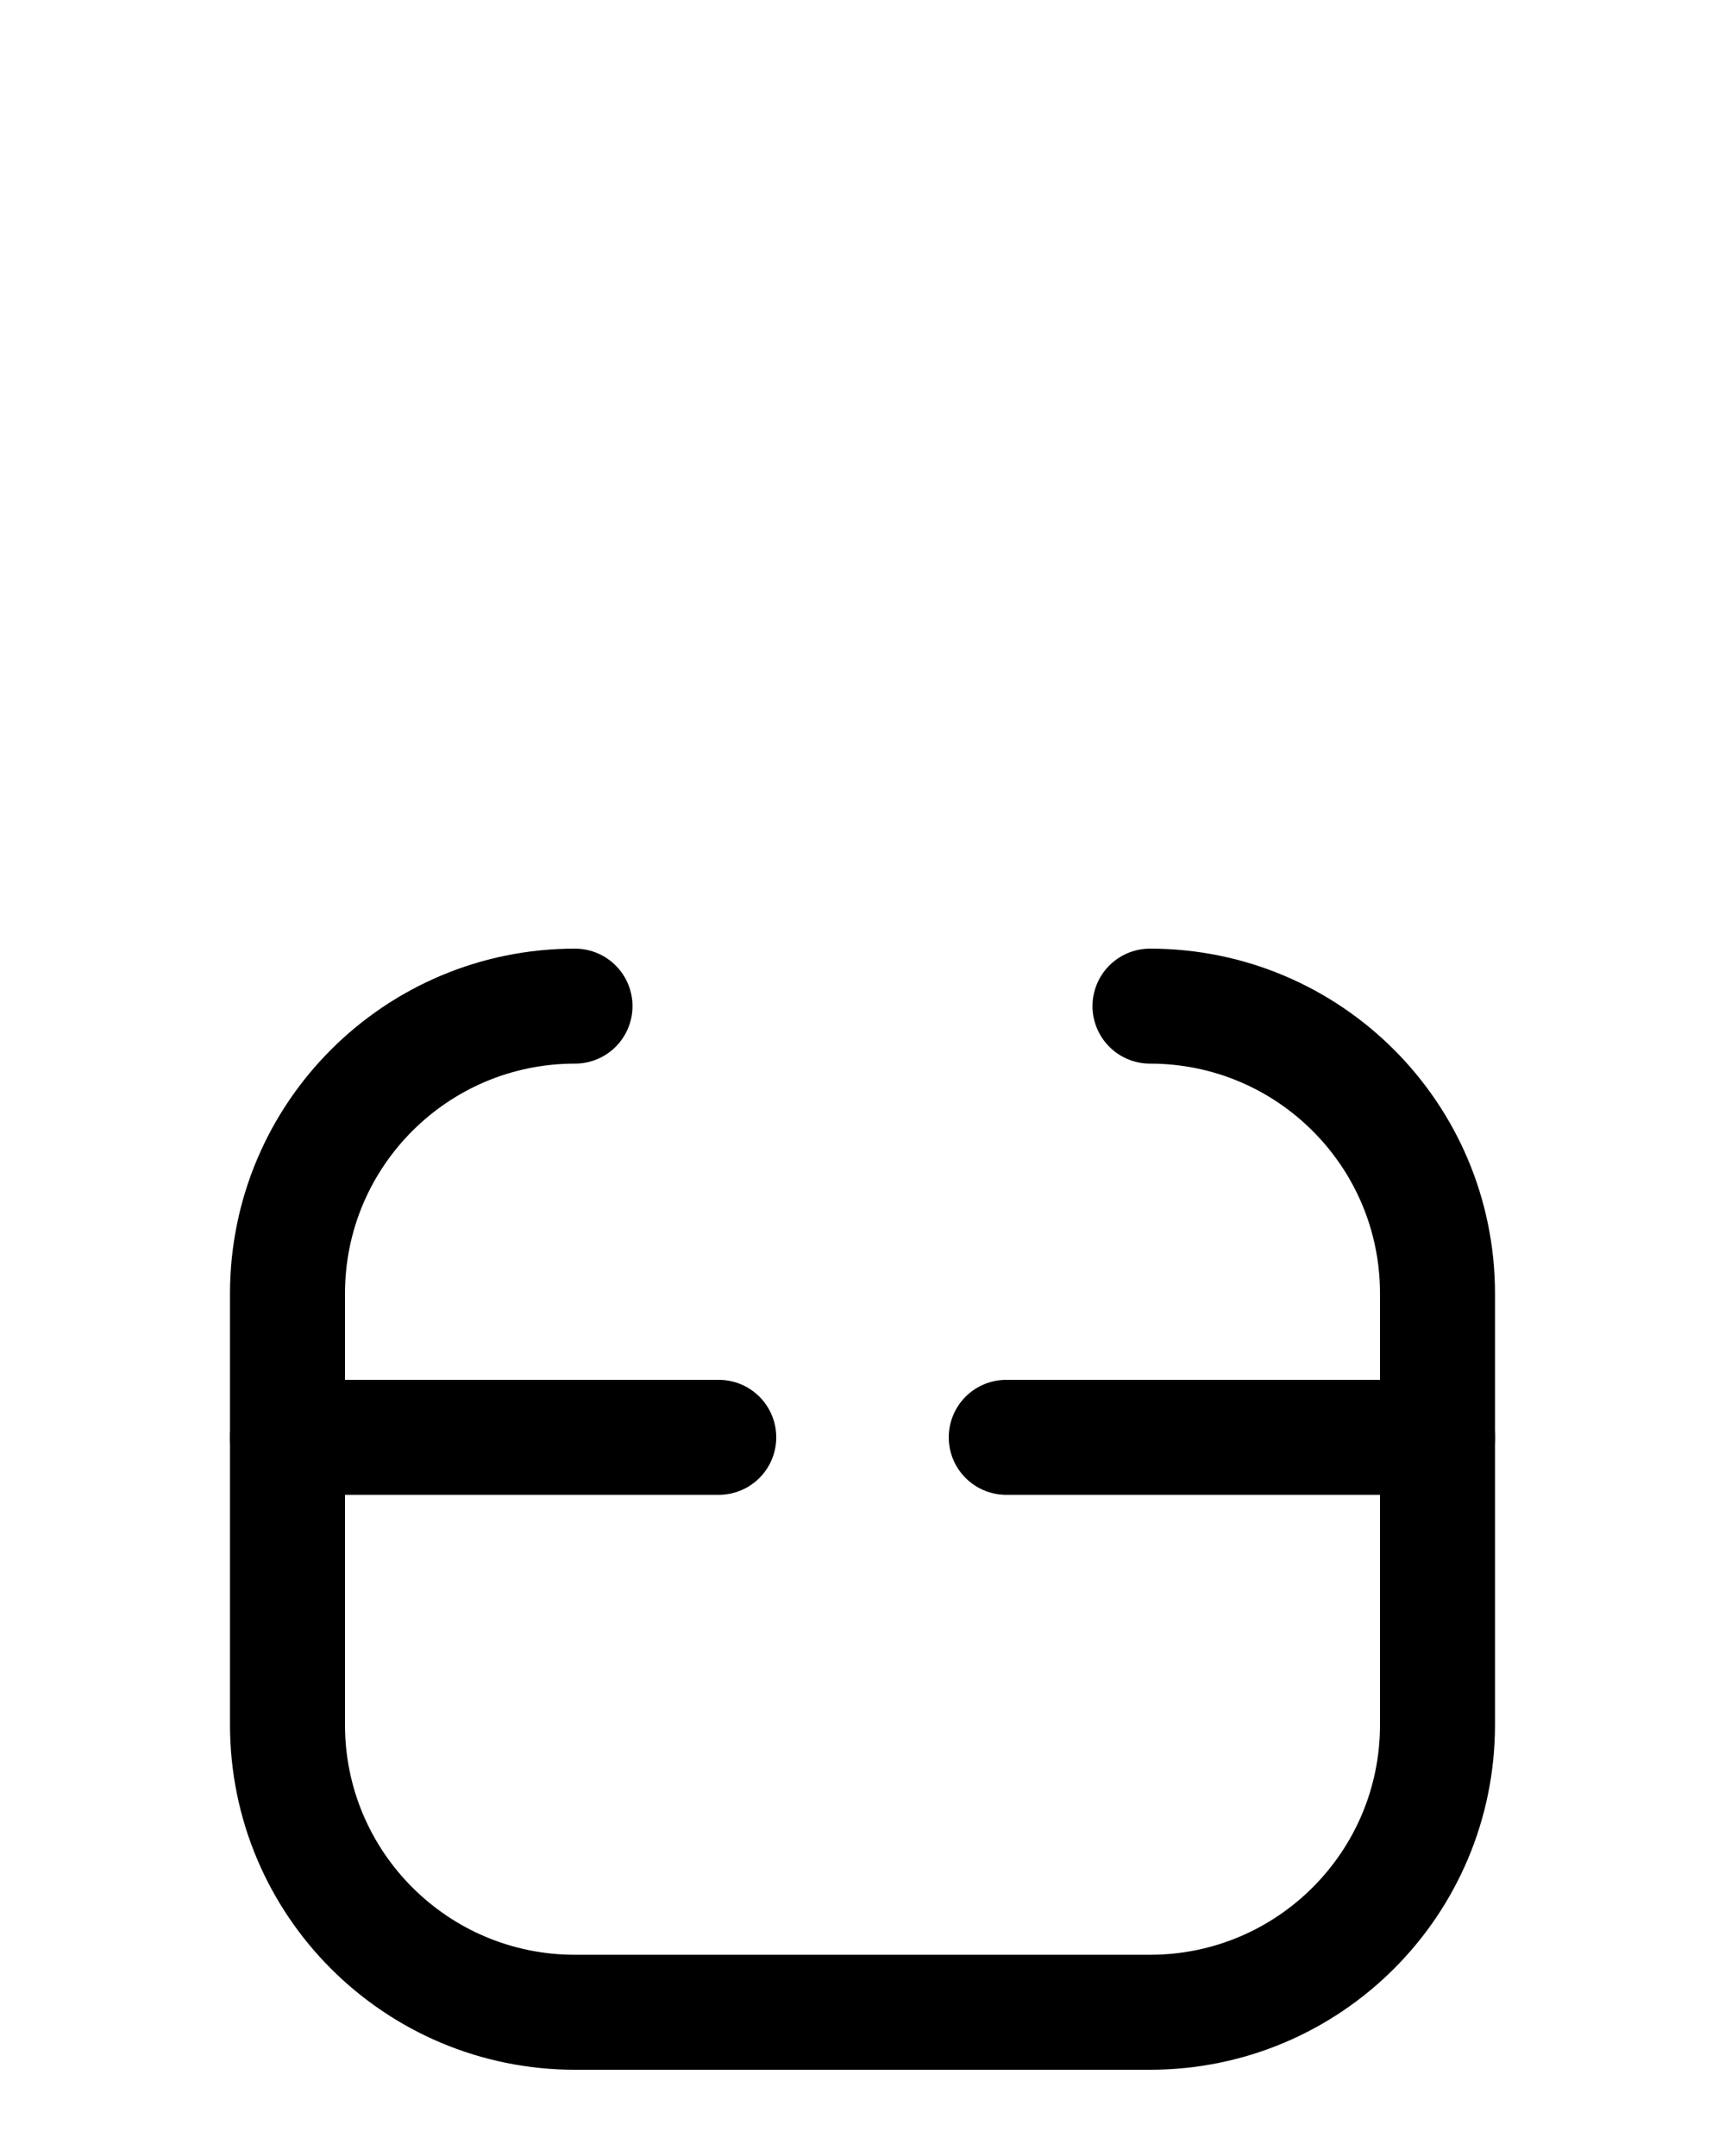 <?xml version="1.0" encoding="utf-8"?>
<!-- Generator: Adobe Illustrator 26.0.0, SVG Export Plug-In . SVG Version: 6.00 Build 0)  -->
<svg version="1.1" id="图层_1" xmlns="http://www.w3.org/2000/svg" xmlns:xlink="http://www.w3.org/1999/xlink" x="0px" y="0px"
	 viewBox="0 0 720 900" style="enable-background:new 0 0 720 900;" xml:space="preserve">
<style type="text/css">
	.st0{fill:none;stroke:#000000;stroke-width:48;stroke-linecap:round;stroke-linejoin:round;stroke-miterlimit:10;}
</style>
<line class="st0" x1="300" y1="600" x2="120" y2="600"/>
<line class="st0" x1="420" y1="600" x2="600" y2="600"/>
<path class="st0" d="M240,420c-66.3,0-120,53.7-120,120v180c0,66.3,53.7,120,120,120h240c66.3,0,120-53.7,120-120V540
	c0-66.3-53.7-120-120-120"/>
</svg>
